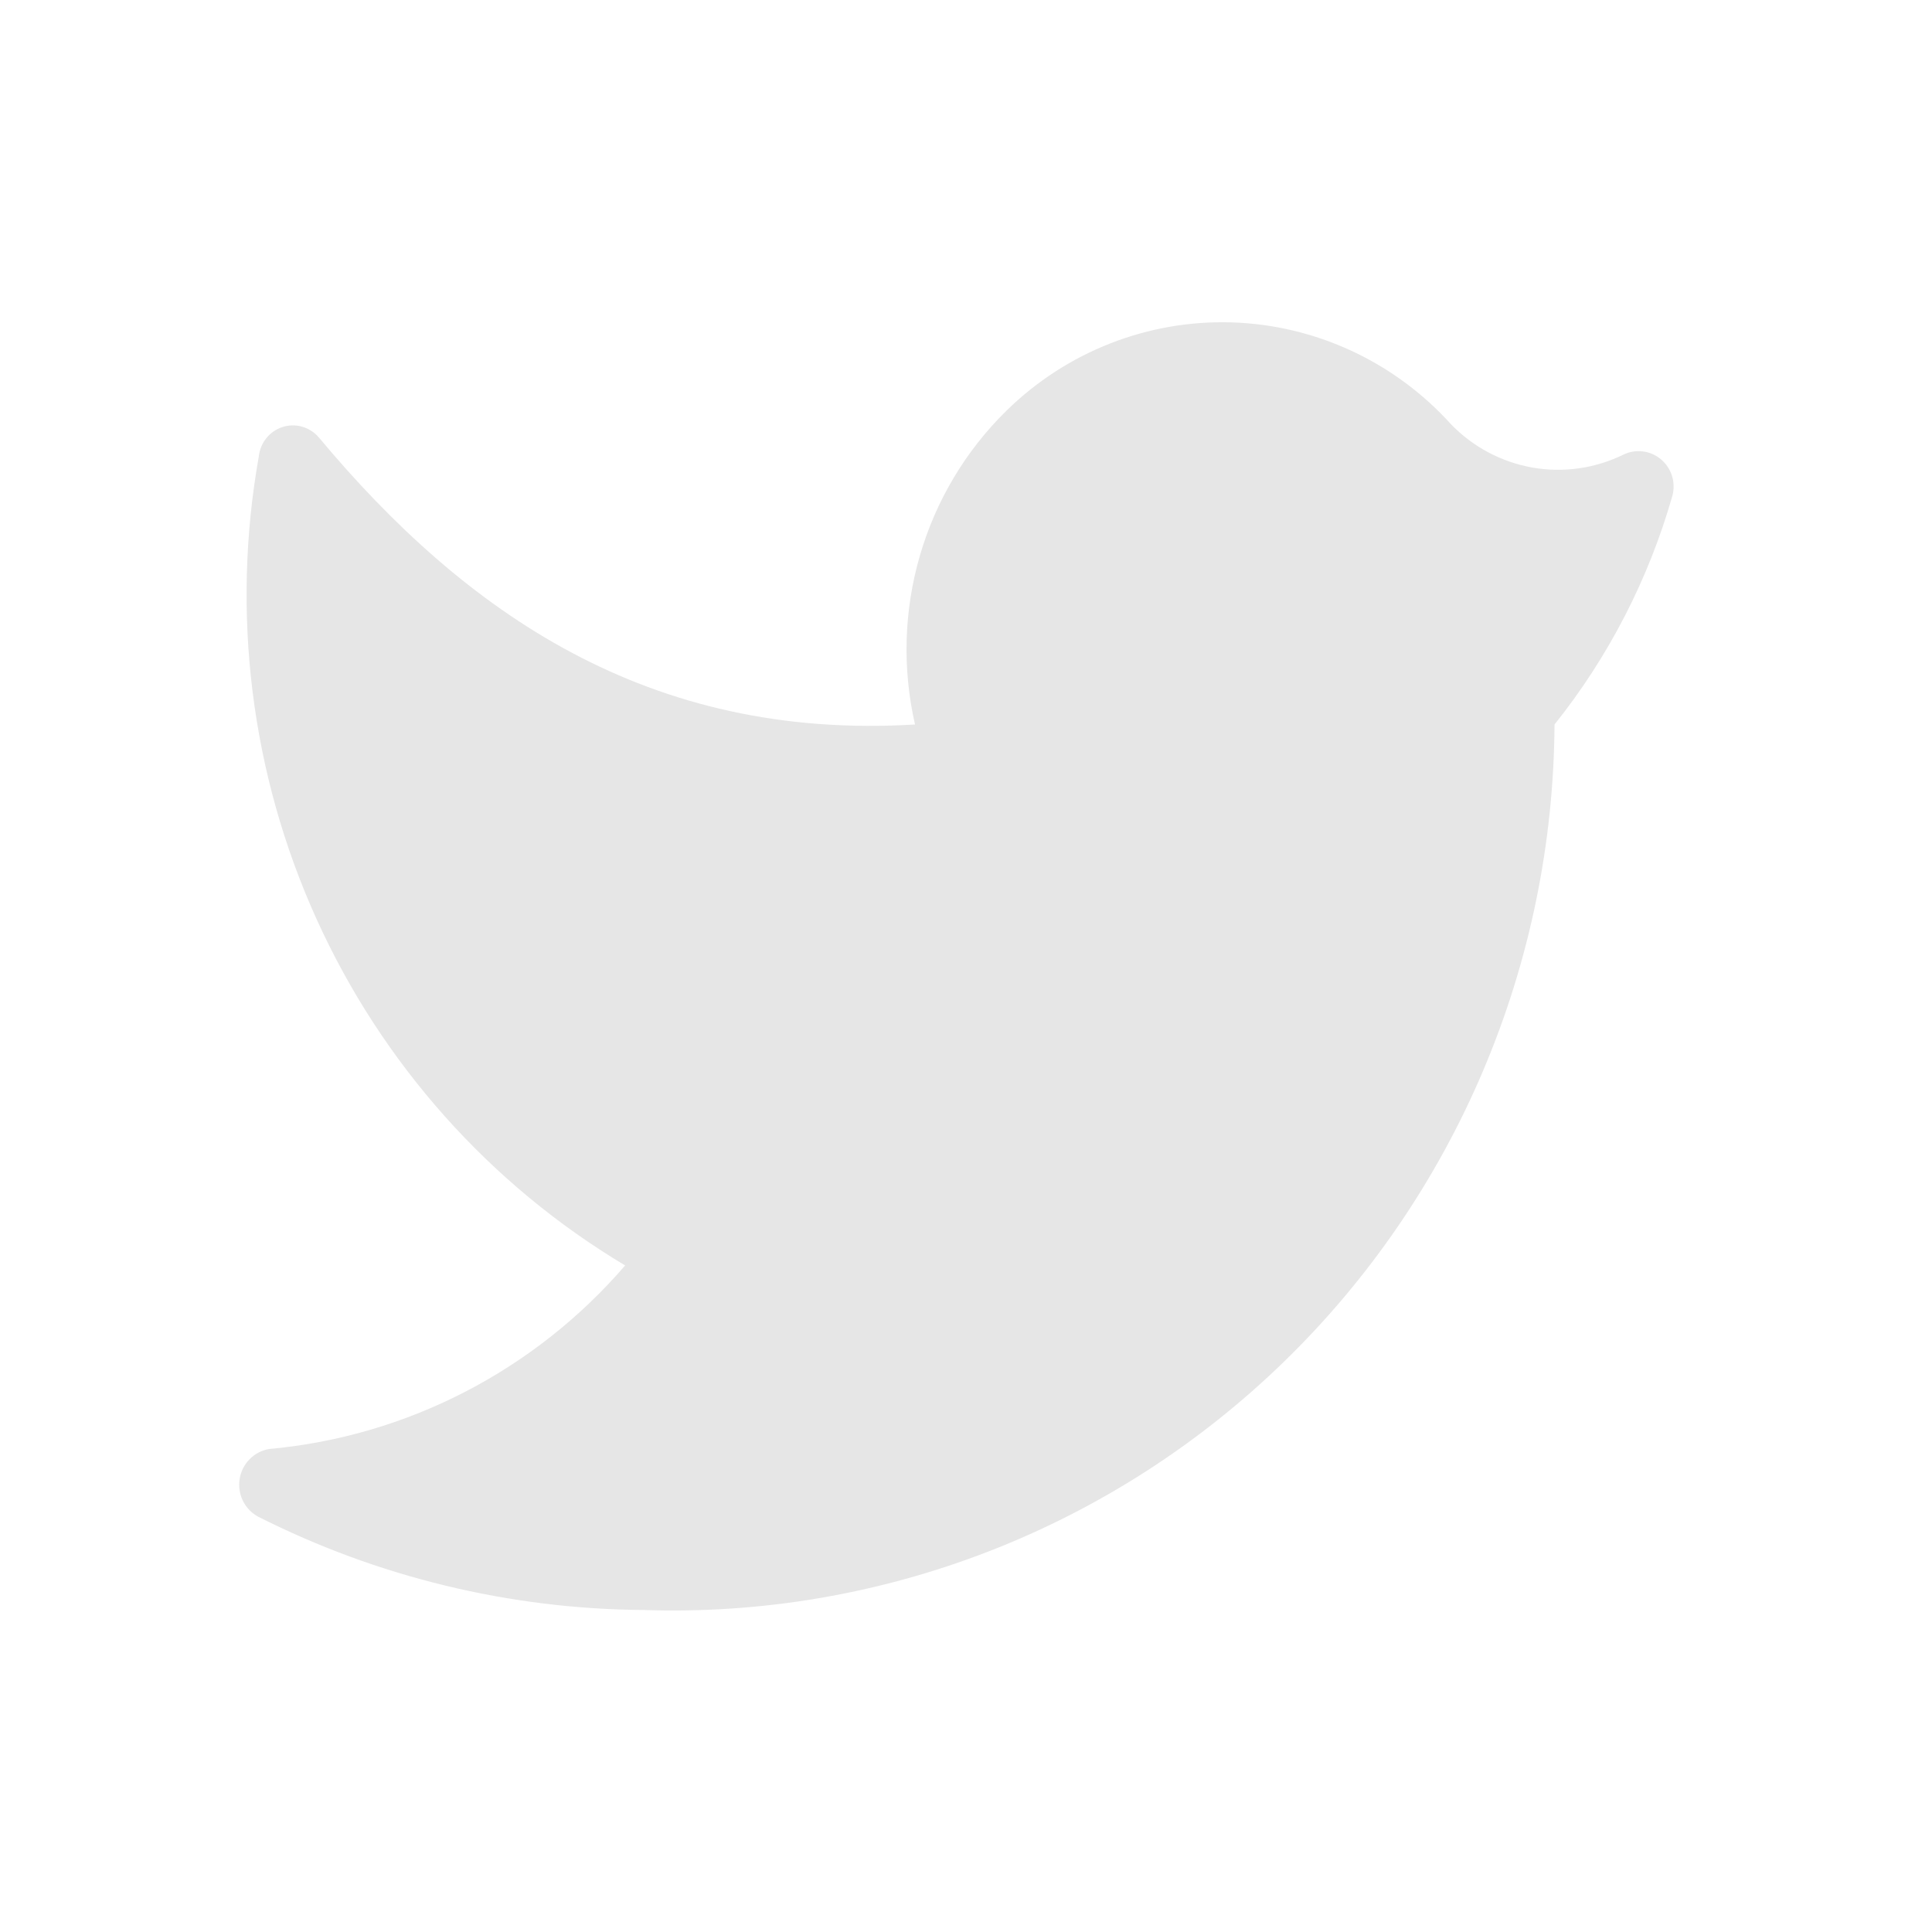 <svg width="52" height="52" viewBox="0 0 52 52" fill="none" xmlns="http://www.w3.org/2000/svg">
<path d="M17.319 43.333C20.488 43.441 23.647 42.904 26.608 41.757C29.569 40.609 32.272 38.873 34.558 36.651C36.844 34.429 38.666 31.767 39.917 28.821C41.168 25.875 41.822 22.706 41.84 19.5C43.292 17.683 44.371 15.591 45.012 13.347C45.06 13.169 45.056 12.982 45.001 12.807C44.946 12.632 44.842 12.476 44.701 12.36C44.561 12.243 44.39 12.169 44.209 12.149C44.029 12.128 43.846 12.16 43.683 12.242C42.923 12.611 42.068 12.731 41.237 12.583C40.407 12.435 39.643 12.028 39.053 11.418C38.301 10.585 37.391 9.914 36.377 9.443C35.363 8.972 34.266 8.712 33.15 8.677C32.035 8.643 30.924 8.835 29.884 9.243C28.843 9.65 27.894 10.265 27.093 11.05C25.996 12.124 25.192 13.466 24.761 14.947C24.329 16.428 24.283 17.996 24.628 19.5C17.448 19.933 12.518 16.488 8.574 11.765C8.455 11.629 8.3 11.532 8.128 11.483C7.955 11.435 7.772 11.439 7.602 11.494C7.431 11.55 7.28 11.654 7.168 11.794C7.055 11.934 6.985 12.105 6.966 12.285C6.215 16.498 6.757 20.842 8.519 24.735C10.282 28.627 13.18 31.881 16.826 34.06C14.382 36.894 10.949 38.663 7.245 39C7.046 39.033 6.863 39.128 6.721 39.272C6.578 39.416 6.484 39.601 6.451 39.802C6.418 40.002 6.448 40.208 6.536 40.391C6.625 40.573 6.768 40.724 6.945 40.82C10.167 42.448 13.716 43.308 17.319 43.333Z" fill="#E6E6E6"/>
</svg>
